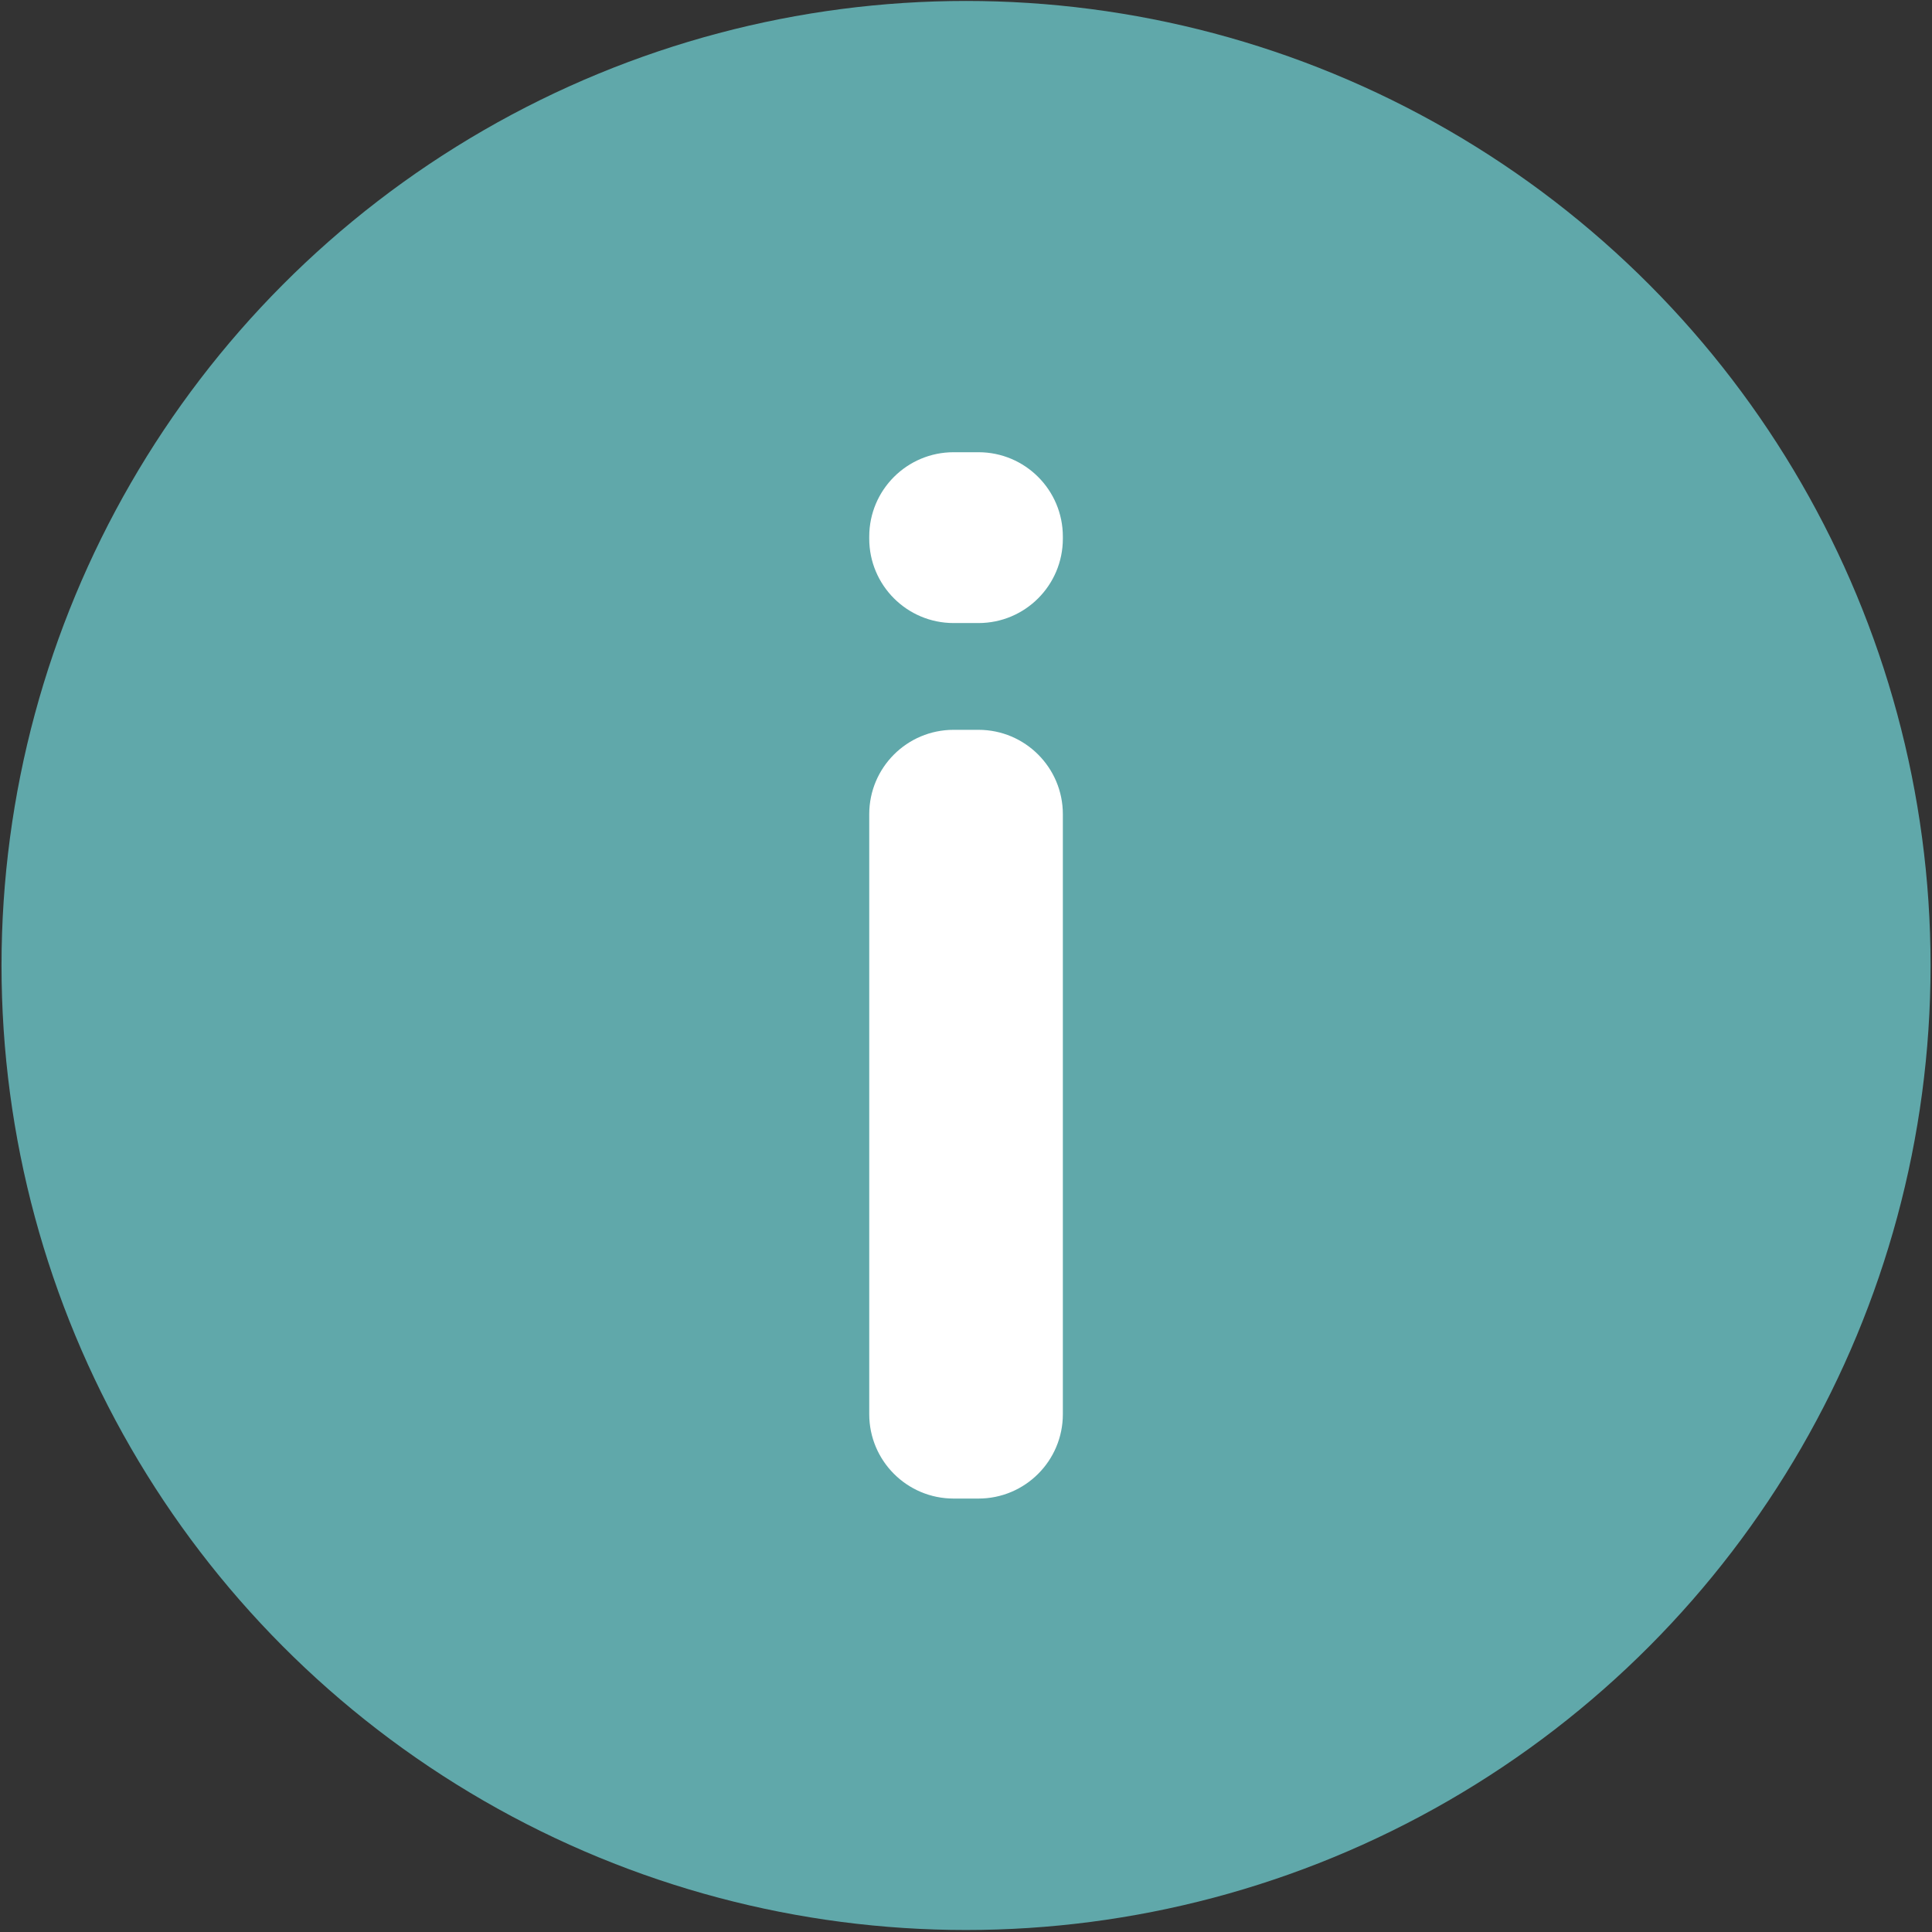 <svg width="229" height="229" viewBox="0 0 229 229" fill="none" xmlns="http://www.w3.org/2000/svg">
<rect x="0" y="0" width="229" height="229" fill="#333333" stroke="none"/>
<circle cx="114.505" cy="114.438" r="114.325" fill="#60A8AA"/>
<path d="M103.031 63.85C103.031 69.373 107.508 73.85 113.031 73.85H115.98C121.503 73.85 125.98 69.373 125.98 63.85V63.602C125.98 58.079 121.503 53.602 115.98 53.602H113.031C107.508 53.602 103.031 58.079 103.031 63.602V63.85ZM103.031 167.624C103.031 173.147 107.508 177.624 113.031 177.624H115.98C121.503 177.624 125.98 173.147 125.98 167.624V96.506C125.98 90.983 121.503 86.506 115.98 86.506H113.031C107.508 86.506 103.031 90.983 103.031 96.506V167.624Z" fill="white"/>
</svg>
